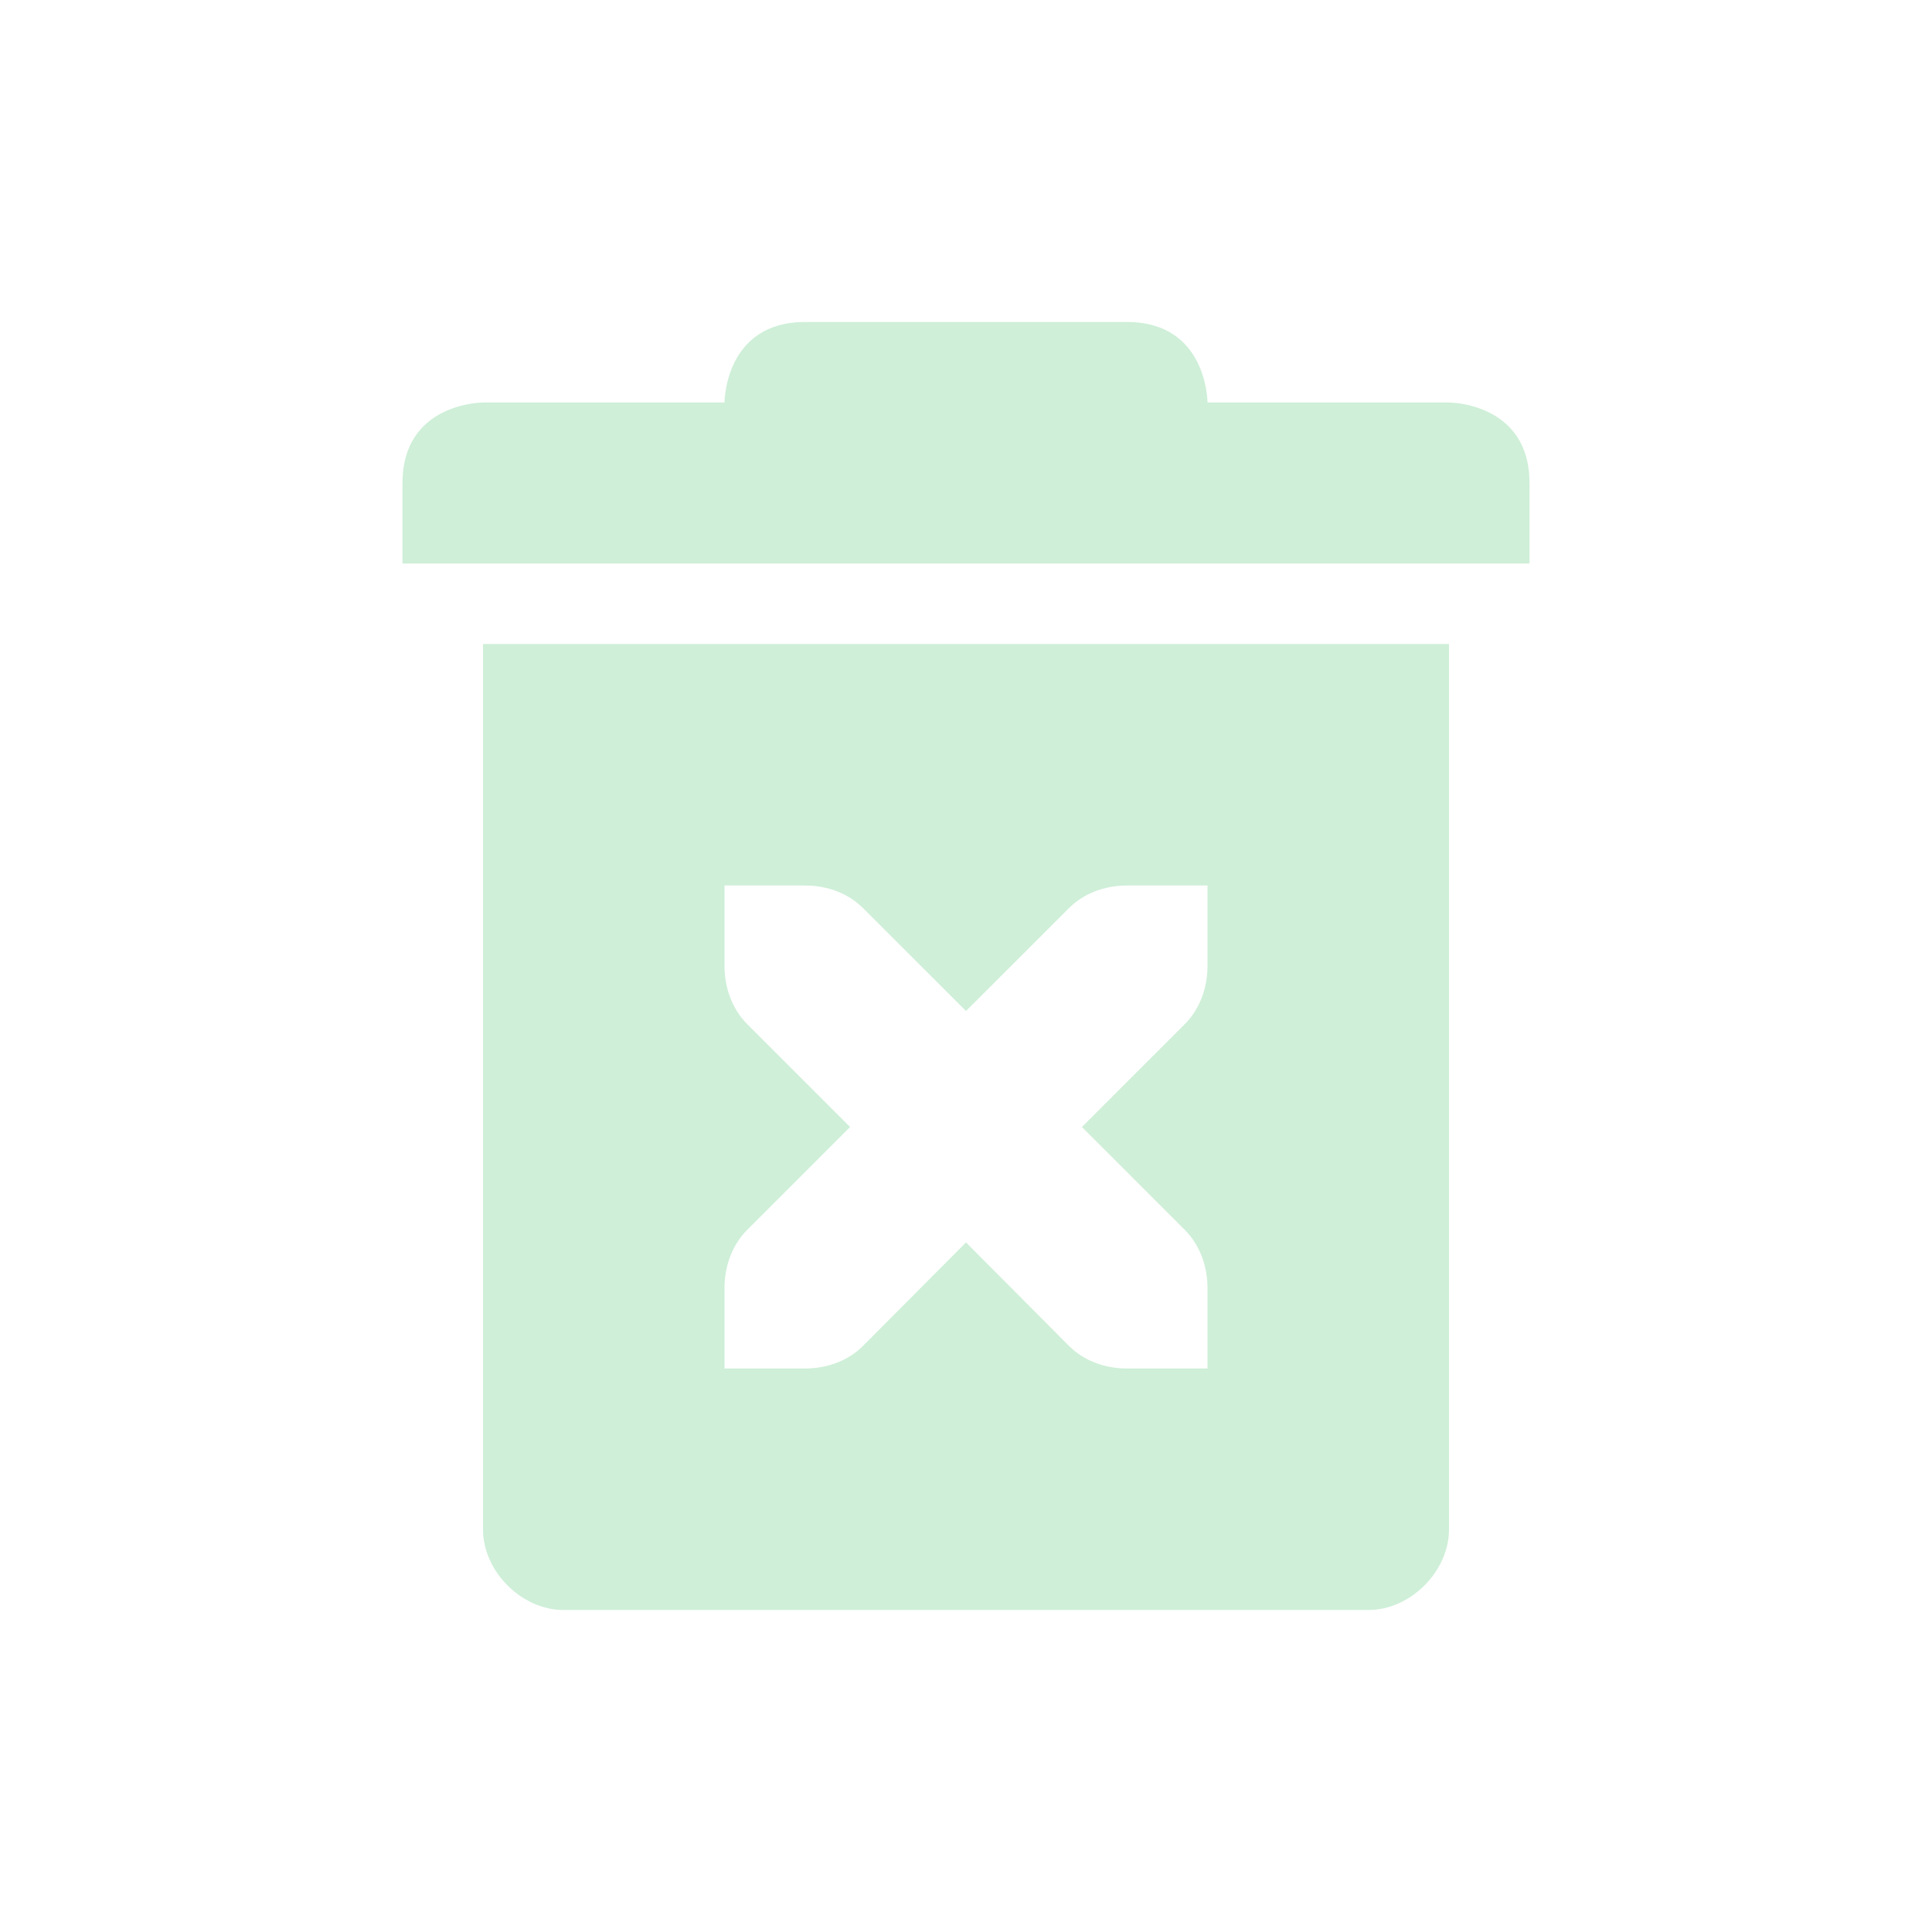 <svg xmlns="http://www.w3.org/2000/svg" width="24" height="24" version="1.1">
 <defs>
  <style id="current-color-scheme" type="text/css">
   .ColorScheme-Text { color:#cfefd8; } .ColorScheme-Highlight { color:#3fbd61; } .ColorScheme-NeutralText { color:#73d08c; } .ColorScheme-PositiveText { color:#5dc97a; } .ColorScheme-NegativeText { color:#339b4f; }
  </style>
 </defs>
 <path style="fill:currentColor" class="ColorScheme-Text" d="M 10,4 C 9,4 9,5 9,5 H 6 C 6,5 5,5 5,6 V 7 H 19 V 6 C 19,5 18,5 18,5 H 15 C 15,5 15,4 14,4 Z M 6,8 V 19 C 6,19.52 6.48,20 7,20 H 17 C 17.52,20 18,19.52 18,19 V 8 Z M 9,11 H 10 C 10.28,11 10.541,11.1 10.721,11.281 L 12,12.559 13.279,11.281 C 13.459,11.1 13.72,11 14,11 H 15 V 12 C 15,12.276 14.901,12.538 14.721,12.719 L 13.44,14 14.721,15.281 C 14.901,15.462 15,15.724 15,16 V 17 H 14 C 13.72,17 13.459,16.9 13.279,16.719 L 12,15.434 10.721,16.719 C 10.541,16.9 10.28,17 10,17 H 9 V 16 C 9,15.724 9.099,15.462 9.279,15.281 L 10.56,14 9.279,12.719 C 9.099,12.538 9,12.276 9,12 Z"/>
</svg>
